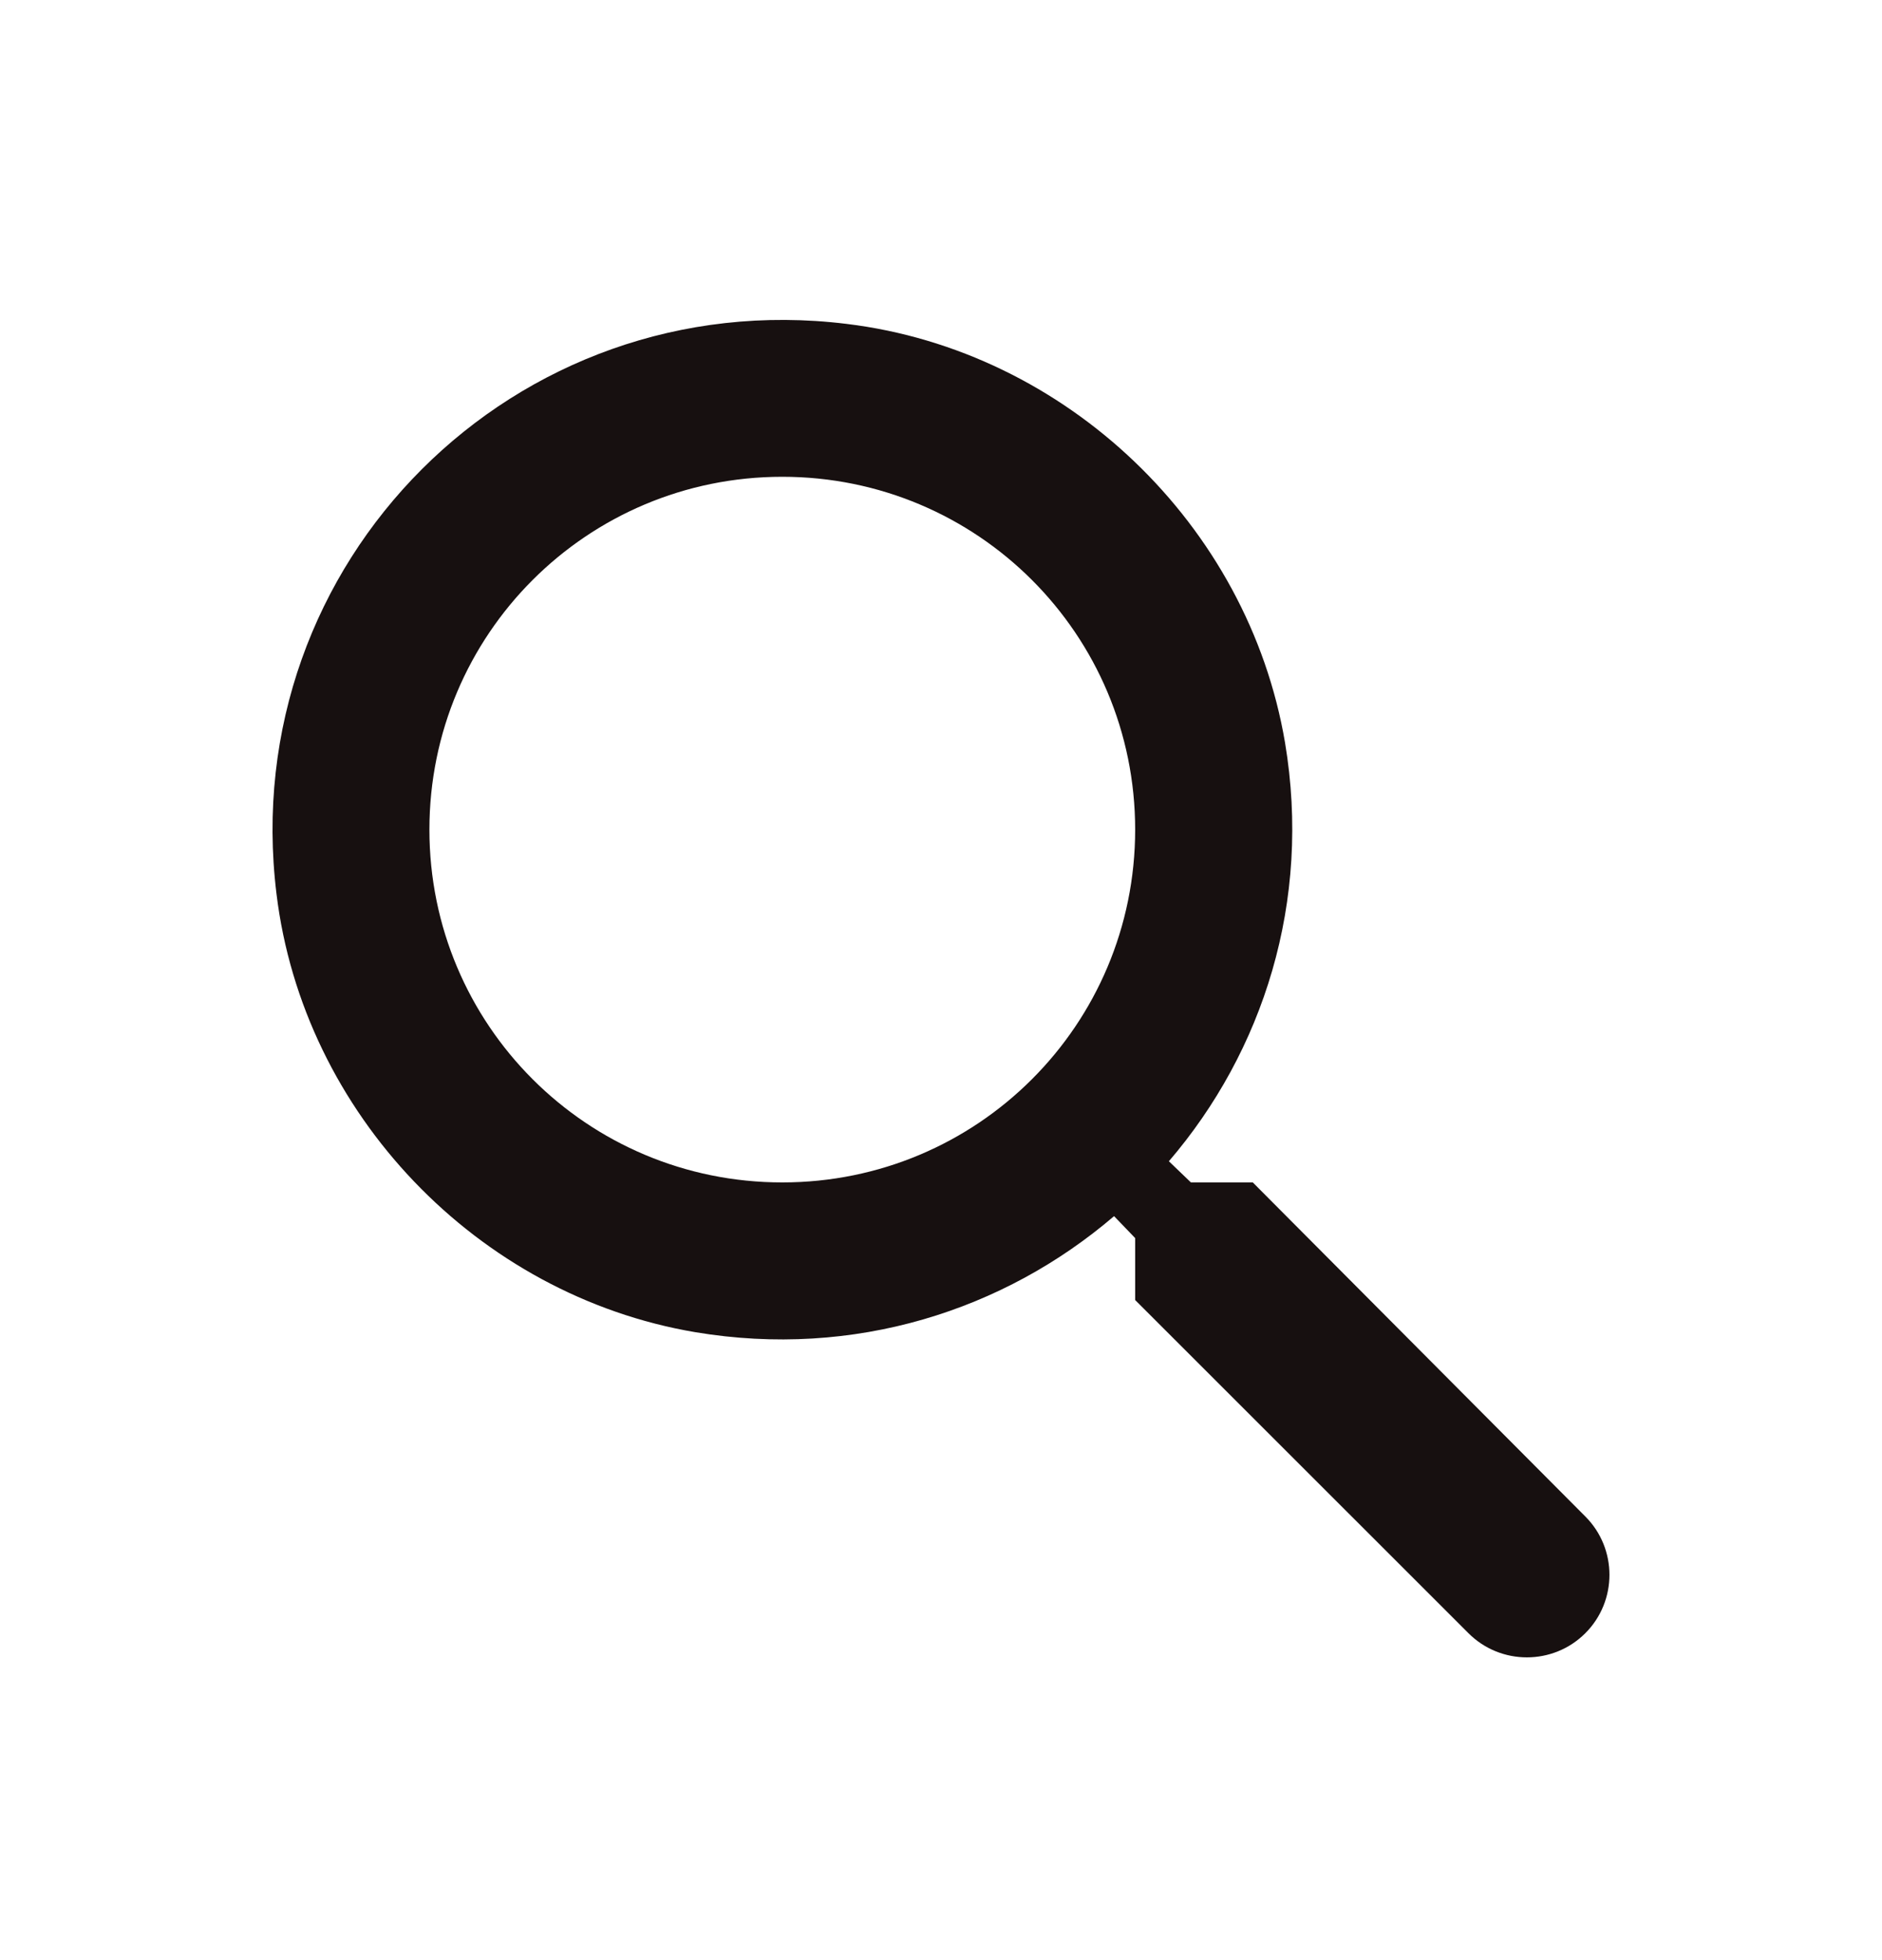 <svg width='24' height='25' viewBox='0 0 24 25' fill='none' xmlns='http://www.w3.org/2000/svg'><path d='M15.976 15.081H15.187L14.906 14.811C16.107 13.411 16.727 11.501 16.387 9.471C15.916 6.691 13.597 4.471 10.796 4.131C6.566 3.611 3.006 7.171 3.526 11.401C3.866 14.201 6.086 16.521 8.866 16.991C10.896 17.331 12.806 16.711 14.207 15.511L14.476 15.791V16.581L18.727 20.831C19.137 21.241 19.806 21.241 20.216 20.831C20.627 20.421 20.627 19.751 20.216 19.341L15.976 15.081ZM9.976 15.081C7.486 15.081 5.476 13.071 5.476 10.581C5.476 8.091 7.486 6.081 9.976 6.081C12.466 6.081 14.476 8.091 14.476 10.581C14.476 13.071 12.466 15.081 9.976 15.081Z' fill='#171010'/></svg>
